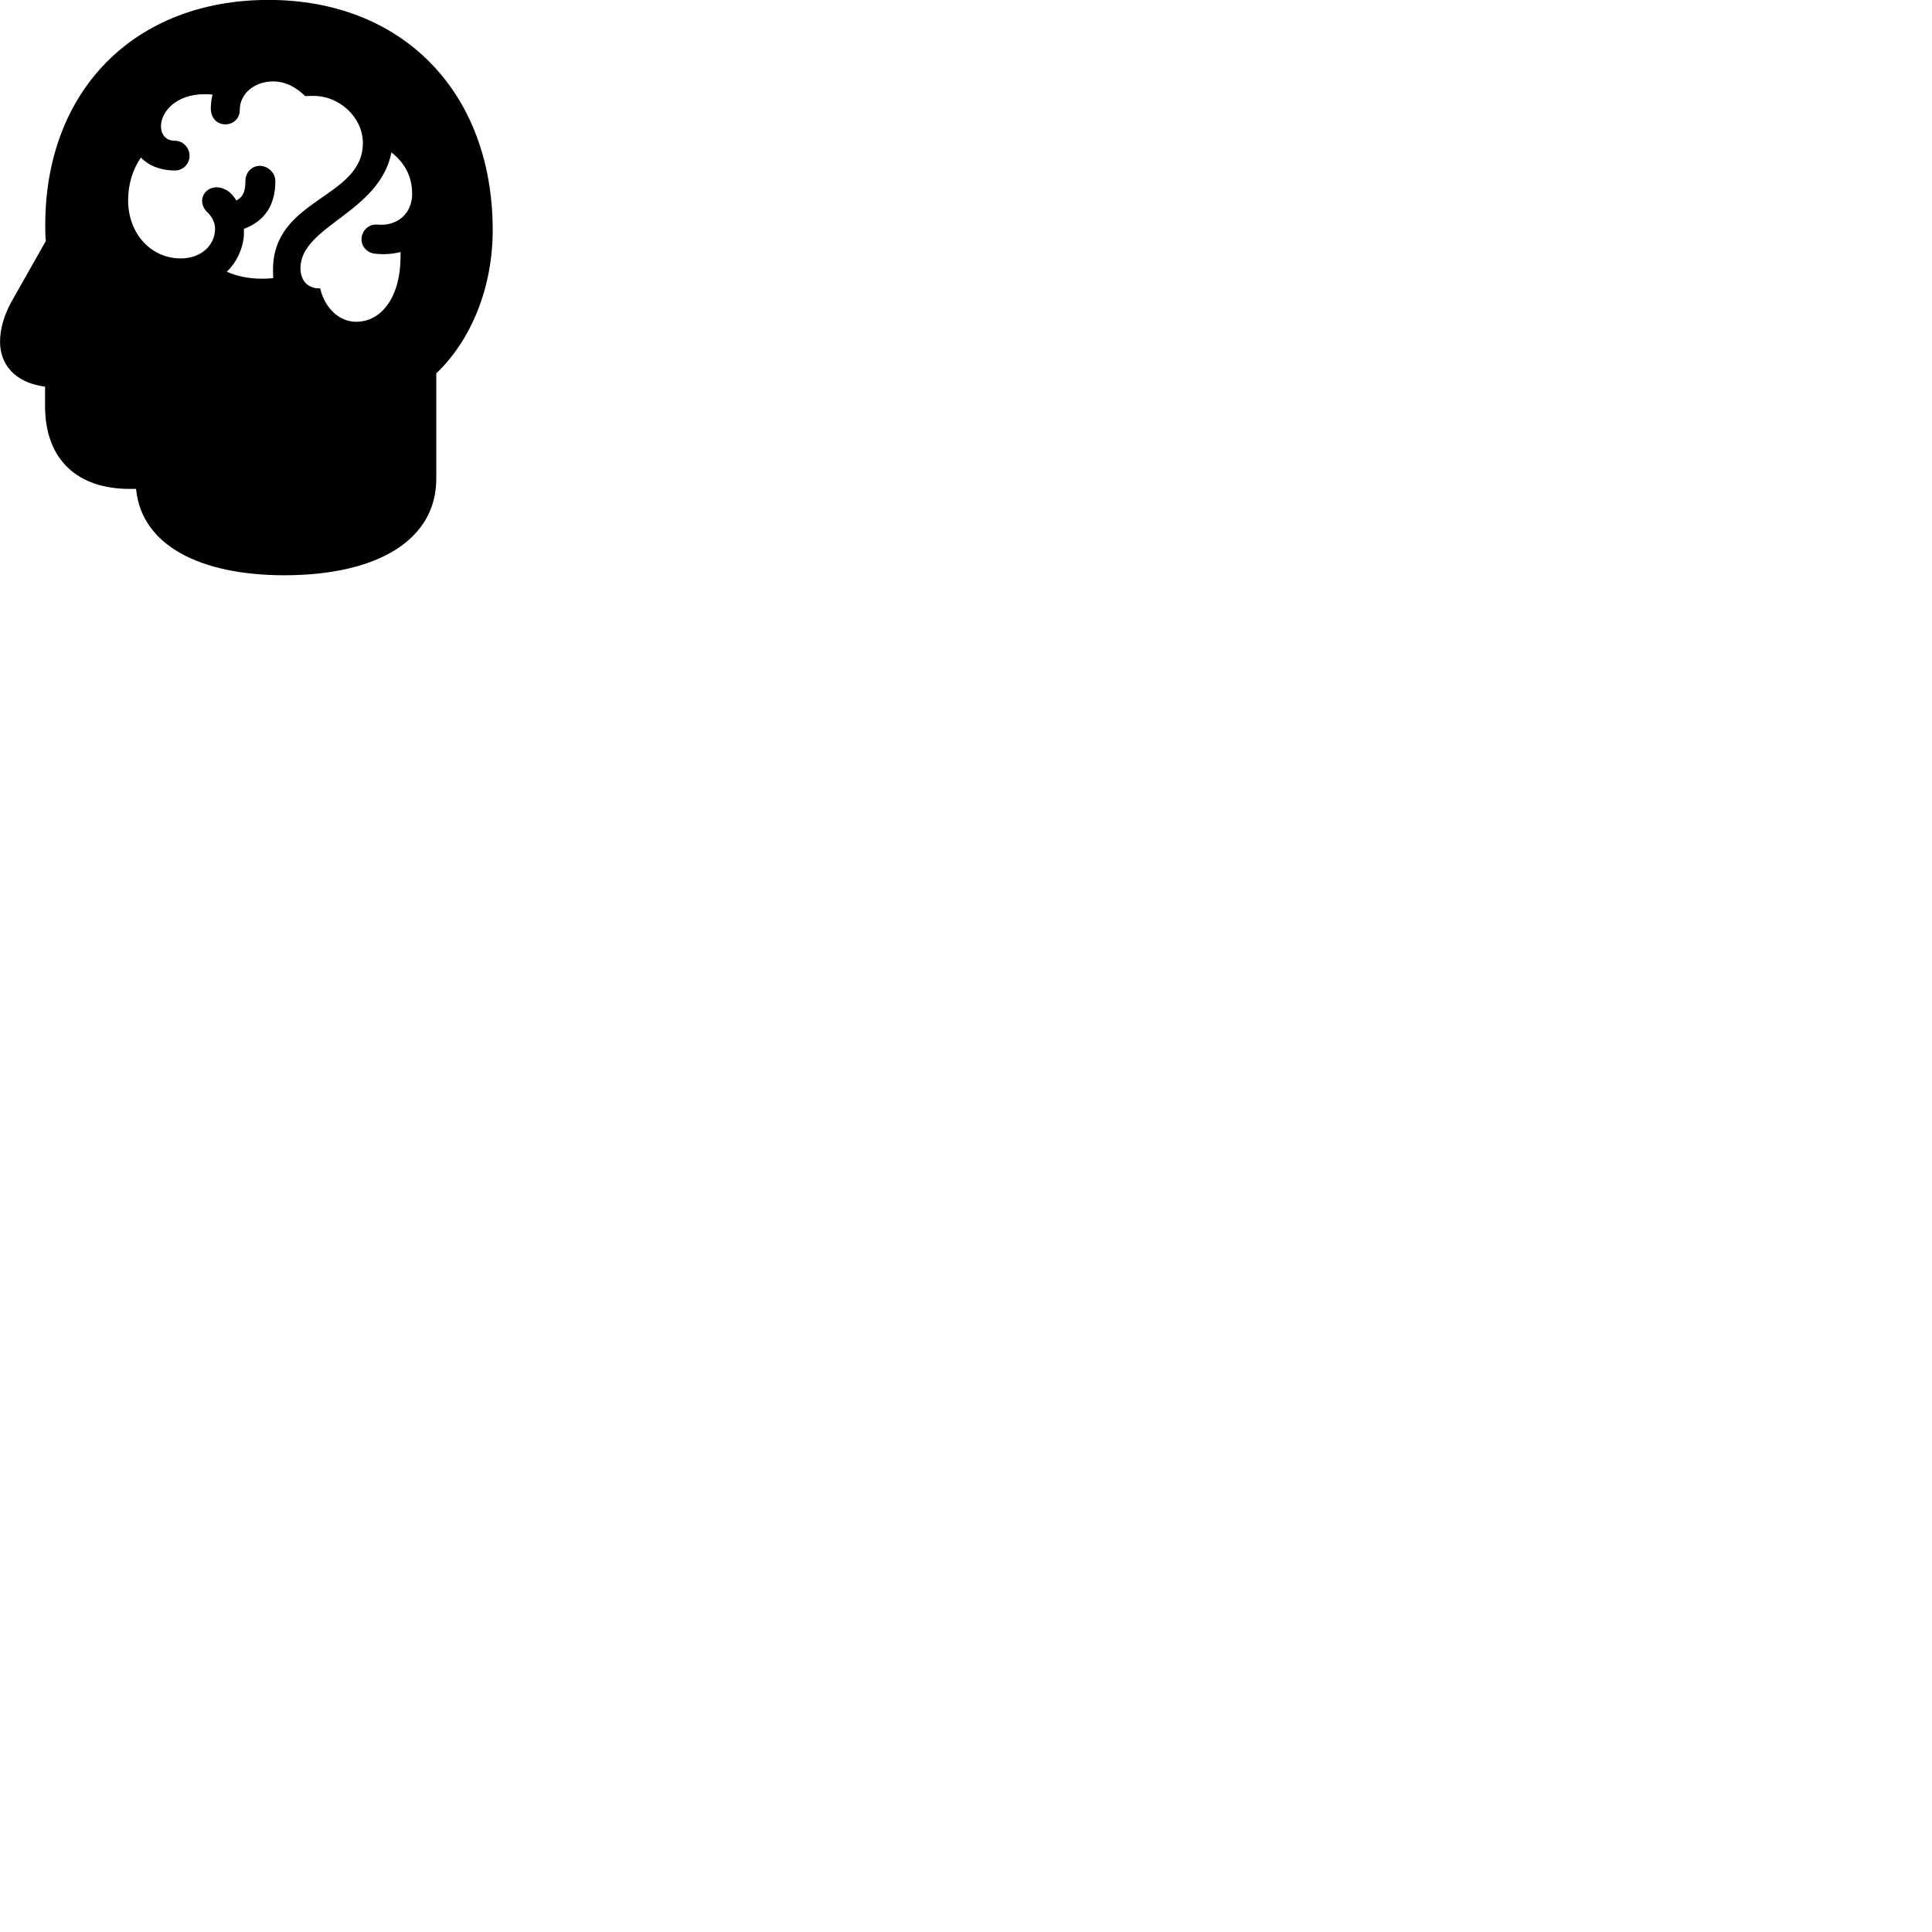 
        <svg xmlns="http://www.w3.org/2000/svg" viewBox="0 0 100 100">
            <path d="M14.742 29.776C19.582 29.765 22.582 27.925 22.582 24.776V19.326C24.422 17.566 25.502 14.835 25.502 11.915C25.502 4.766 20.832 -0.004 13.902 -0.004C6.972 -0.004 2.342 4.676 2.342 11.655C2.342 11.956 2.342 12.226 2.372 12.476L0.582 15.636C0.212 16.316 0.002 17.026 0.002 17.686C0.002 18.805 0.702 19.796 2.332 20.015V21.026C2.332 23.765 3.992 25.326 6.752 25.305H7.042L7.052 25.386C7.362 28.186 10.282 29.776 14.742 29.776ZM9.352 13.376C7.812 13.376 6.632 12.085 6.632 10.376C6.632 9.525 6.872 8.765 7.292 8.155C7.712 8.585 8.322 8.825 9.052 8.825C9.472 8.825 9.812 8.486 9.812 8.066C9.812 7.646 9.472 7.285 9.052 7.285C8.582 7.285 8.332 6.965 8.332 6.535C8.332 5.816 9.072 4.875 10.602 4.875C10.742 4.875 10.862 4.886 11.002 4.896C10.942 5.106 10.912 5.365 10.912 5.615C10.912 6.096 11.222 6.436 11.662 6.436C12.102 6.436 12.412 6.115 12.412 5.676C12.412 4.856 13.162 4.215 14.132 4.215C14.762 4.215 15.302 4.495 15.802 4.976C15.912 4.965 16.032 4.965 16.182 4.965C17.552 4.936 18.782 6.066 18.782 7.405C18.782 10.286 14.132 10.245 14.132 13.956C14.132 14.105 14.132 14.236 14.142 14.396C13.852 14.425 13.662 14.425 13.552 14.425C12.902 14.425 12.282 14.306 11.742 14.066C12.232 13.585 12.552 12.945 12.622 12.216C12.622 12.066 12.632 11.966 12.622 11.845C13.712 11.445 14.252 10.605 14.252 9.376C14.252 8.945 13.872 8.585 13.442 8.585C13.032 8.585 12.702 8.925 12.702 9.376C12.702 9.855 12.602 10.195 12.232 10.376C12.122 10.195 12.012 10.056 11.862 9.935C11.642 9.765 11.402 9.695 11.212 9.695C10.792 9.695 10.462 10.005 10.462 10.396C10.462 10.605 10.552 10.825 10.772 11.025C10.982 11.236 11.132 11.546 11.132 11.825C11.132 12.716 10.392 13.376 9.352 13.376ZM18.432 16.655C17.552 16.655 16.812 15.945 16.572 14.925H16.512C15.902 14.925 15.552 14.486 15.552 13.886C15.552 11.685 19.642 11.025 20.262 7.886C20.932 8.425 21.332 9.105 21.332 10.036C21.332 11.015 20.612 11.726 19.512 11.626C19.092 11.585 18.712 11.945 18.712 12.386C18.712 12.796 19.042 13.116 19.462 13.136C19.932 13.185 20.372 13.136 20.732 13.046V13.286C20.732 15.335 19.772 16.655 18.432 16.655Z" />
        </svg>
    